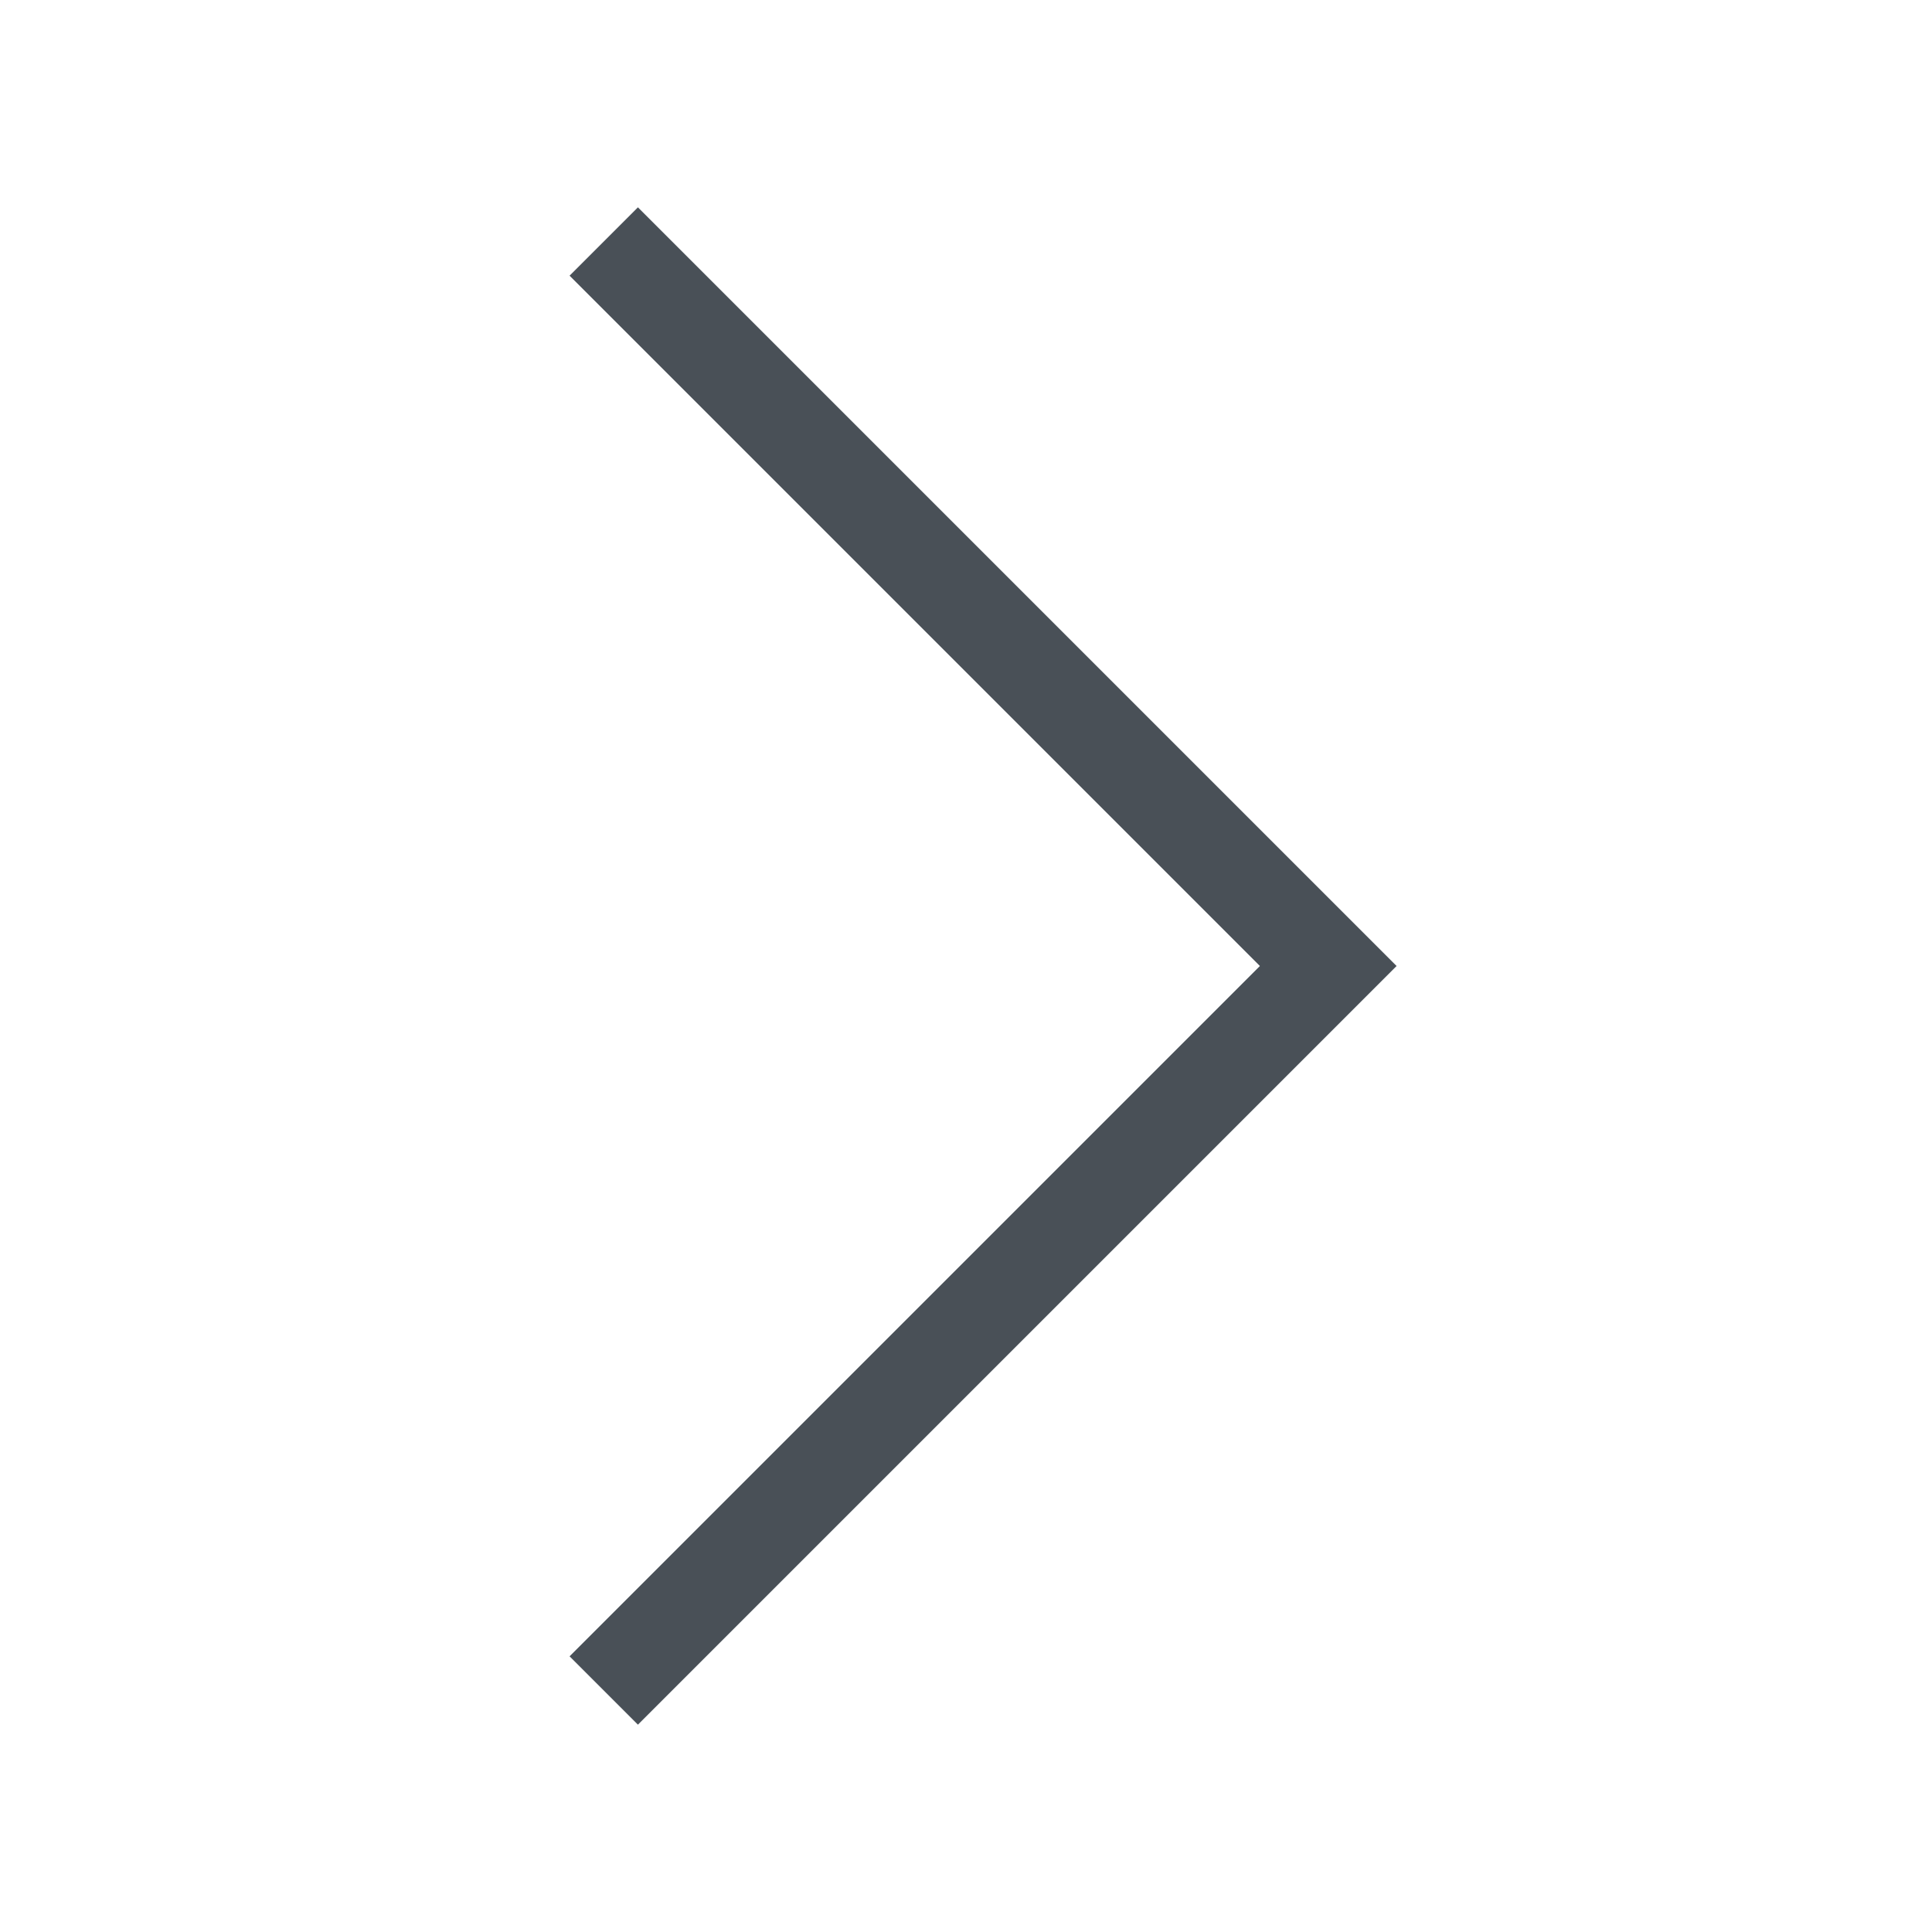 <svg width="16" height="16" viewBox="0 0 16 16" fill="none" xmlns="http://www.w3.org/2000/svg">
<g id="SystemIcon">
<path id="Fill" fill-rule="evenodd" clip-rule="evenodd" d="M5.283 1.717L4.717 2.283L10.434 8L4.717 13.717L5.283 14.283L11.566 8L5.283 1.717Z" fill="#495057"/>
</g>
</svg>
